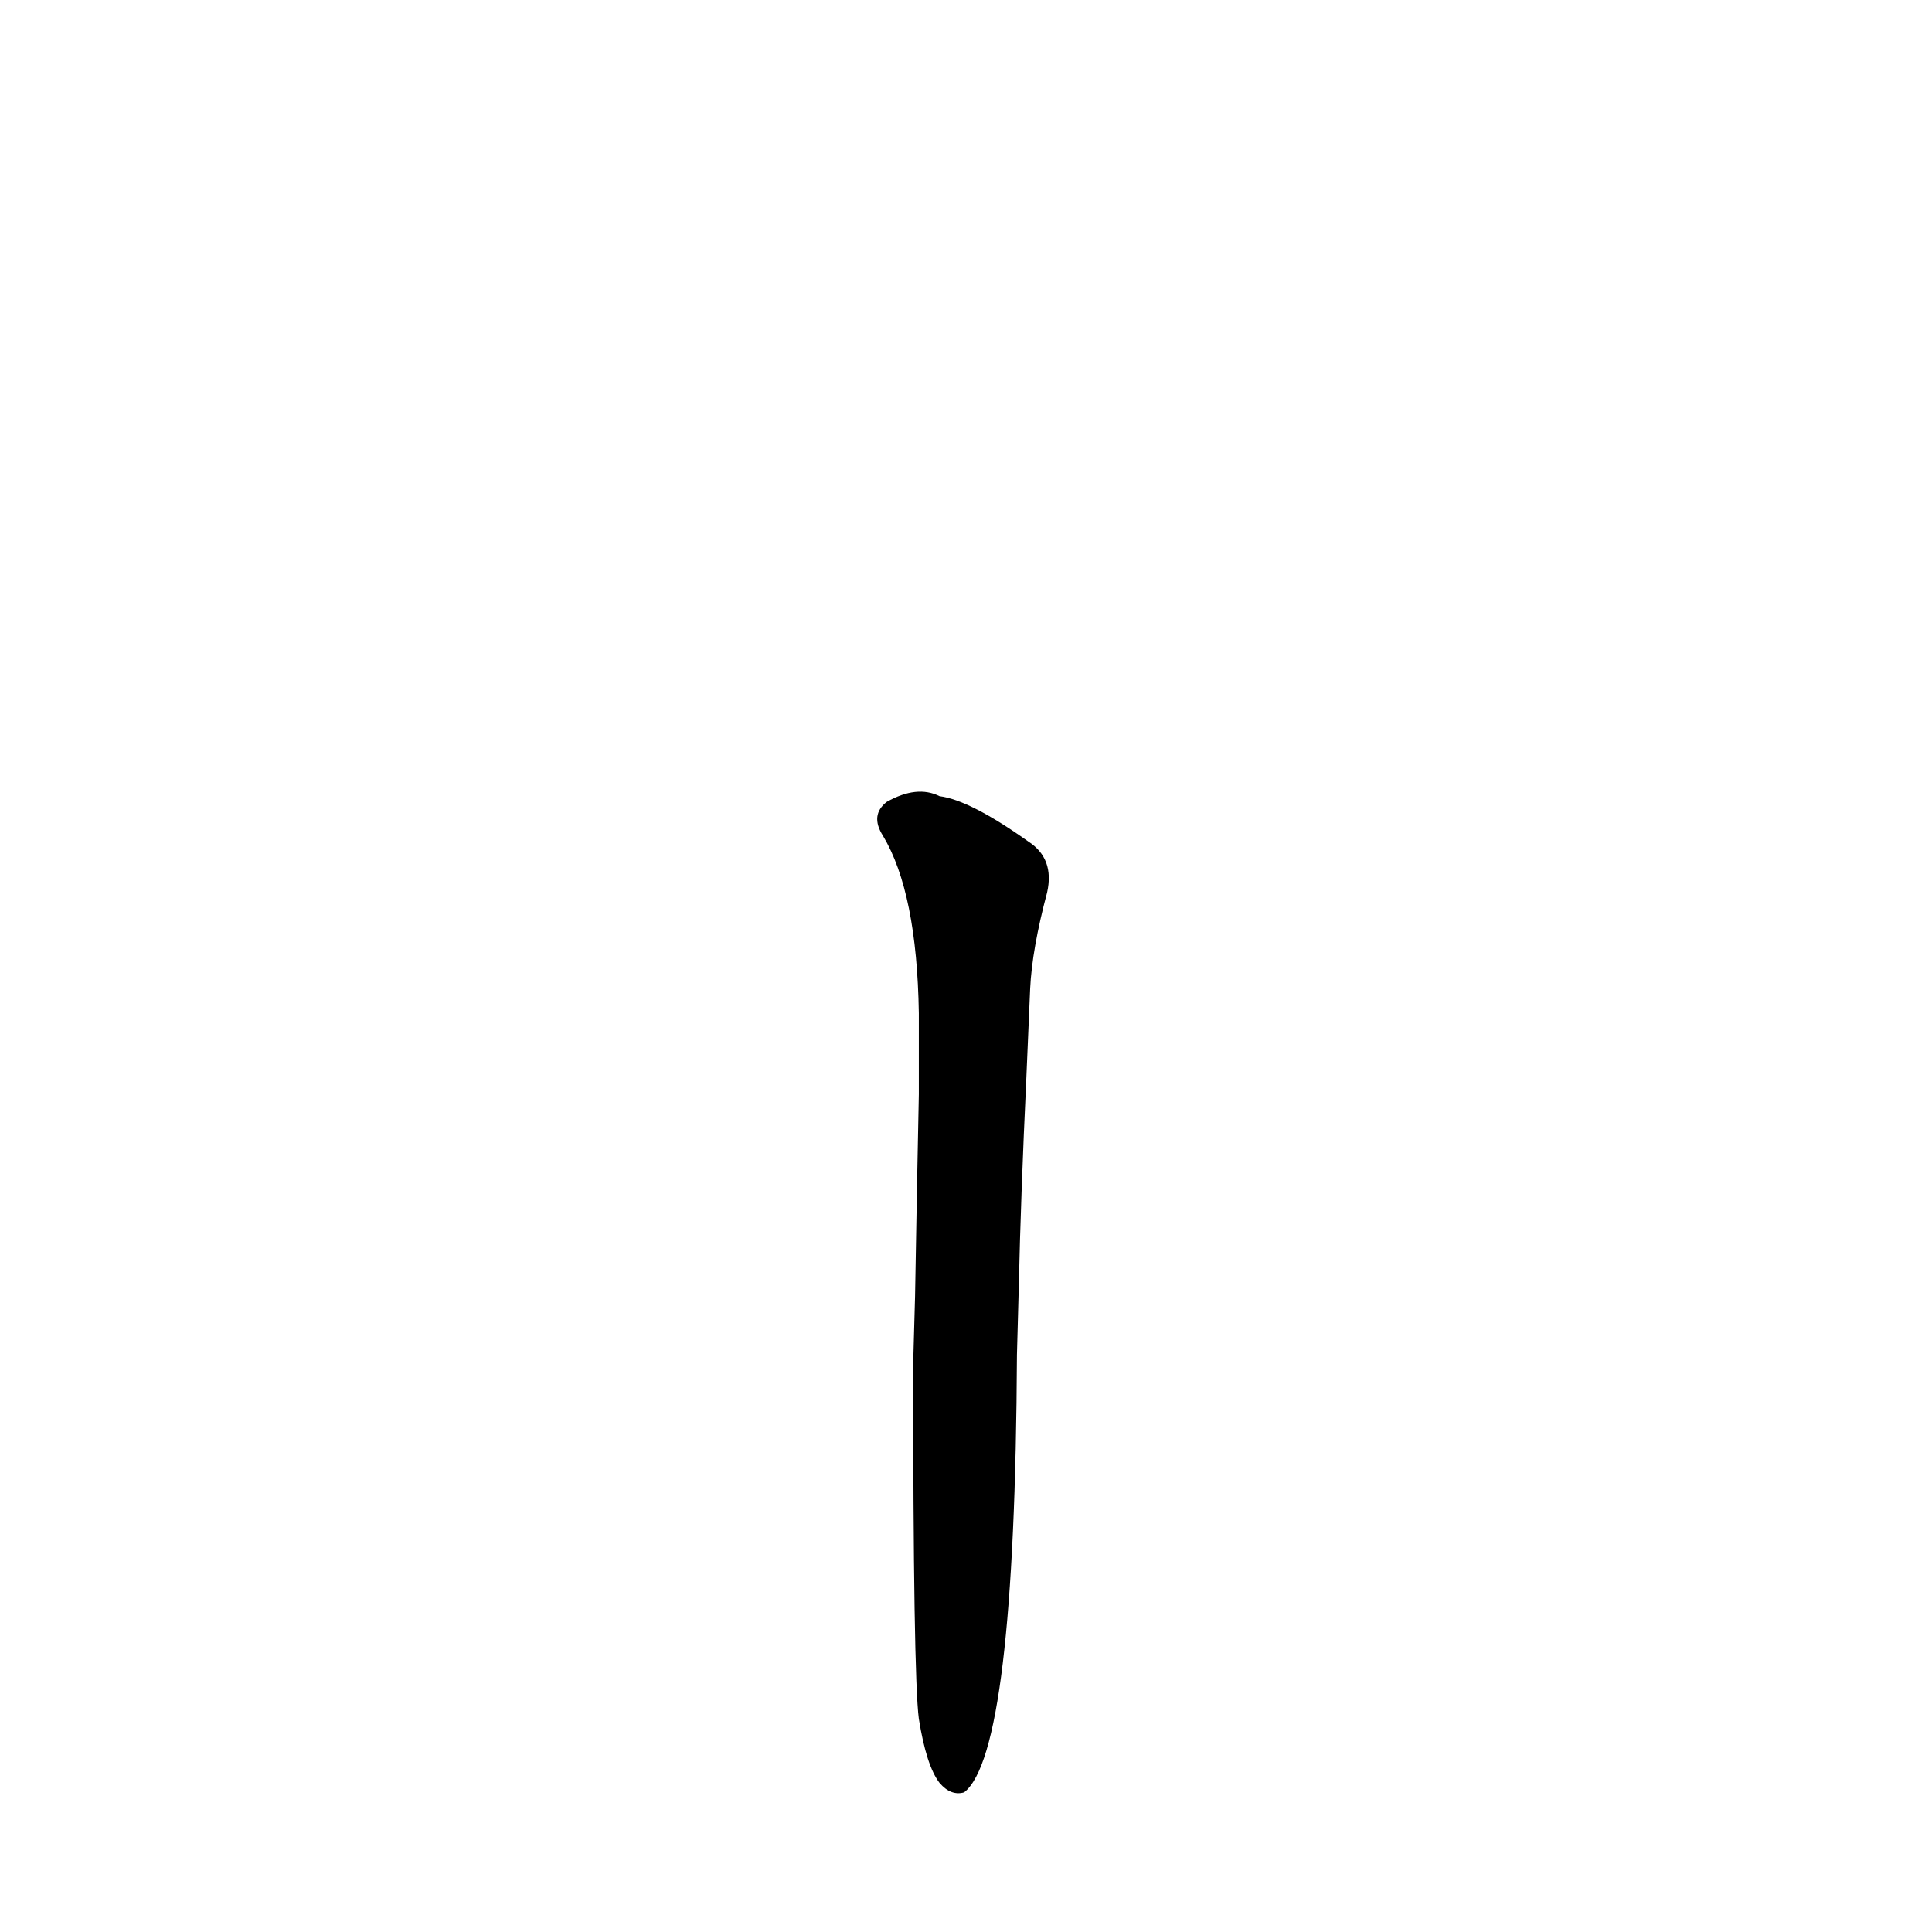 <?xml version='1.0' encoding='utf-8'?>
<svg xmlns="http://www.w3.org/2000/svg" version="1.1" viewBox="0 0 1024 1024"><g transform="scale(1, -1) translate(0, -900)"><path d="M 487 -11 Q 491 -36 498 -45 Q 504 -52 511 -50 Q 538 -29 539 182 L 540 219 Q 541 265 544 329 L 546 376 Q 547 397 555 427 Q 559 445 545 454 Q 514 476 498 478 Q 486 484 470 475 Q 461 468 468 457 Q 486 427 487 363 L 487 320 Q 486 272 485 213 L 484 177 Q 484 12 487 -11 Z" fill="black" /></g></svg>